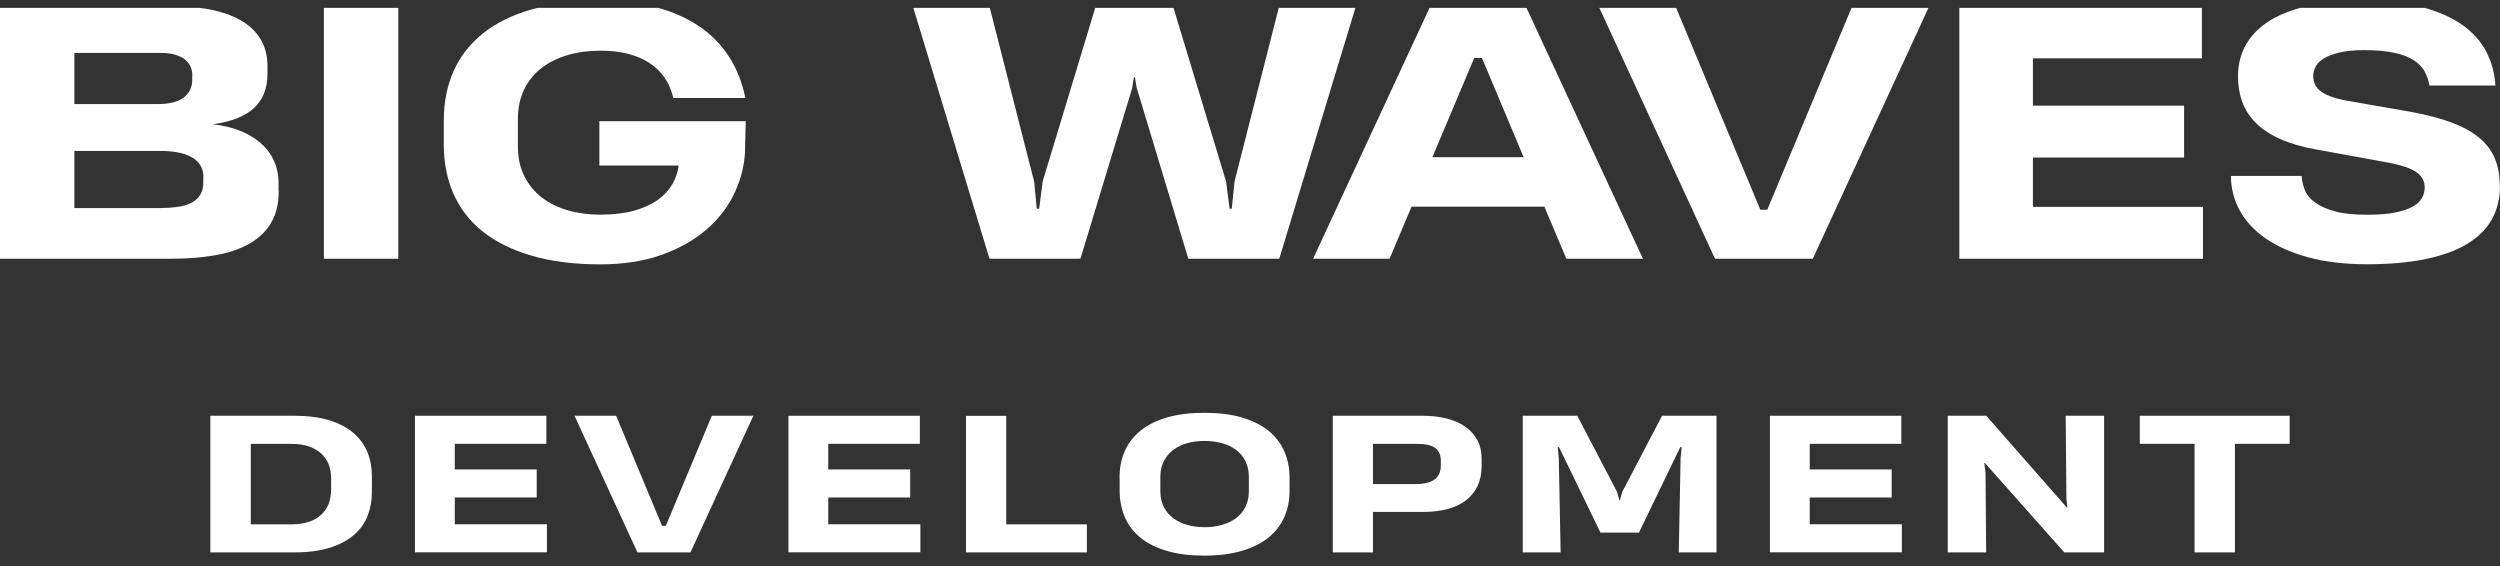 <svg width="159" height="36" viewBox="0 0 159 36" fill="none" xmlns="http://www.w3.org/2000/svg">
<rect x="0" y="0" width="159" height="36" fill="#333333" stroke="none"/>
<g clip-path="url(#clip0_2021_399)">
<path d="M17.727 12.15C17.727 12.957 17.565 13.631 17.235 14.183C16.905 14.736 16.441 15.172 15.843 15.509C15.245 15.846 14.529 16.089 13.696 16.233C12.863 16.376 11.947 16.454 10.946 16.454H0V0.411H11.147C12.069 0.411 12.897 0.494 13.618 0.659C14.339 0.825 14.96 1.068 15.463 1.383C15.966 1.698 16.352 2.096 16.614 2.565C16.877 3.035 17.011 3.576 17.011 4.184V4.681C17.011 5.62 16.721 6.355 16.145 6.88C15.569 7.405 14.697 7.747 13.523 7.902C14.132 7.968 14.691 8.095 15.206 8.294C15.72 8.493 16.162 8.747 16.536 9.062C16.911 9.377 17.196 9.747 17.403 10.184C17.61 10.62 17.716 11.095 17.716 11.625V12.145L17.727 12.15ZM12.232 4.781C12.232 4.604 12.198 4.432 12.131 4.267C12.064 4.101 11.952 3.952 11.796 3.814C11.639 3.676 11.427 3.571 11.169 3.488C10.912 3.405 10.582 3.366 10.197 3.366H4.729V6.62H9.995C10.773 6.62 11.343 6.477 11.695 6.195C12.047 5.913 12.226 5.543 12.226 5.079V4.769L12.232 4.781ZM12.942 11.217C12.925 10.929 12.852 10.681 12.718 10.476C12.584 10.272 12.394 10.101 12.148 9.974C11.902 9.846 11.611 9.747 11.27 9.686C10.929 9.626 10.549 9.598 10.135 9.598H4.729V13.233H10.191C10.555 13.233 10.907 13.211 11.237 13.167C11.566 13.123 11.863 13.045 12.12 12.924C12.377 12.802 12.578 12.631 12.724 12.404C12.869 12.178 12.942 11.88 12.93 11.515V11.217H12.942Z" fill="white"/>
<path d="M20.6 16.454V0.411H25.33V16.454H20.6Z" fill="white"/>
<path d="M38.104 7.709H47.428L47.384 9.482C47.384 9.559 47.384 9.626 47.384 9.681C47.384 9.736 47.372 9.802 47.367 9.88C47.294 10.764 47.048 11.62 46.629 12.454C46.21 13.288 45.611 14.029 44.84 14.675C44.069 15.322 43.129 15.841 42.023 16.227C40.916 16.614 39.635 16.813 38.193 16.813C36.527 16.813 35.068 16.631 33.822 16.266C32.575 15.902 31.535 15.388 30.702 14.725C29.869 14.062 29.254 13.261 28.84 12.322C28.427 11.383 28.226 10.344 28.226 9.2V7.665C28.226 6.504 28.432 5.455 28.852 4.516C29.271 3.576 29.897 2.775 30.73 2.112C31.563 1.449 32.603 0.941 33.849 0.588C35.096 0.234 36.544 0.052 38.204 0.052C39.507 0.052 40.681 0.19 41.732 0.466C42.783 0.742 43.688 1.146 44.465 1.67C45.242 2.195 45.869 2.842 46.366 3.61C46.864 4.377 47.205 5.25 47.406 6.234H42.822C42.593 5.256 42.084 4.51 41.29 3.996C40.496 3.482 39.462 3.223 38.188 3.223C37.455 3.223 36.773 3.311 36.136 3.494C35.499 3.676 34.945 3.947 34.47 4.306C33.995 4.665 33.62 5.118 33.346 5.67C33.072 6.223 32.938 6.858 32.938 7.593V9.3C32.938 10.024 33.072 10.653 33.346 11.2C33.62 11.747 33.989 12.2 34.464 12.565C34.94 12.929 35.493 13.2 36.13 13.382C36.768 13.565 37.45 13.653 38.182 13.653C38.998 13.653 39.708 13.57 40.306 13.405C40.904 13.239 41.408 13.012 41.81 12.73C42.213 12.449 42.52 12.117 42.744 11.742C42.967 11.366 43.107 10.957 43.163 10.526H38.12V7.714L38.104 7.709Z" fill="white"/>
<path d="M72.3 5.626L72.182 4.913H72.115L71.998 5.637L68.716 16.454L68.649 16.443V16.454H62.93L58.061 0.411H62.93L65.776 11.565L65.938 13.272H66.089L66.312 11.543L69.683 0.411L69.695 0.422V0.411H74.608L77.979 11.543L78.203 13.272H78.343L78.516 11.543L81.35 0.411H86.231L81.362 16.454H75.576L72.305 5.626H72.3Z" fill="white"/>
<path d="M83.514 16.454L90.96 0.411H97.043L104.489 16.454H99.62L98.222 13.145H89.775L88.377 16.454H83.508H83.514ZM91.1 9.996H96.903L94.253 3.687H93.761L91.1 9.996Z" fill="white"/>
<path d="M122.691 0.411L115.295 16.454H109.073L101.677 0.411H106.568L111.957 13.338H112.399L117.794 0.411H122.685H122.691Z" fill="white"/>
<path d="M124.614 16.454V0.411H140.043V3.709H129.293V6.72H138.908V10.018H129.293V13.156H140.11V16.454H124.614Z" fill="white"/>
<path d="M159 11.797C159 13.465 158.279 14.719 156.842 15.553C155.406 16.387 153.304 16.807 150.542 16.807C149.128 16.807 147.881 16.658 146.802 16.365C145.723 16.073 144.823 15.669 144.091 15.161C143.358 14.653 142.811 14.056 142.442 13.377C142.073 12.697 141.888 11.962 141.888 11.189H146.383C146.4 11.487 146.467 11.78 146.584 12.078C146.701 12.377 146.919 12.642 147.233 12.874C147.546 13.106 147.965 13.294 148.502 13.443C149.038 13.592 149.726 13.658 150.57 13.658C151.263 13.658 151.845 13.614 152.309 13.52C152.773 13.426 153.147 13.305 153.432 13.15C153.717 12.995 153.913 12.813 154.03 12.603C154.148 12.393 154.209 12.178 154.209 11.951C154.209 11.725 154.165 11.526 154.07 11.36C153.974 11.194 153.829 11.04 153.628 10.913C153.427 10.786 153.175 10.675 152.873 10.581C152.571 10.487 152.208 10.399 151.783 10.322L147.288 9.504C146.394 9.344 145.634 9.117 145.008 8.836C144.381 8.554 143.873 8.217 143.476 7.825C143.079 7.432 142.794 6.985 142.609 6.482C142.425 5.979 142.335 5.432 142.335 4.836C142.335 4.433 142.391 4.035 142.503 3.643C142.615 3.25 142.794 2.875 143.045 2.521C143.297 2.167 143.621 1.836 144.029 1.532C144.437 1.228 144.935 0.969 145.527 0.748C146.12 0.527 146.813 0.35 147.607 0.228C148.401 0.107 149.312 0.041 150.335 0.041C151.772 0.041 153.007 0.179 154.042 0.455C155.076 0.731 155.931 1.107 156.608 1.587C157.284 2.068 157.793 2.637 158.134 3.3C158.475 3.963 158.665 4.676 158.709 5.438H154.511C154.455 5.112 154.355 4.814 154.204 4.543C154.053 4.272 153.829 4.035 153.516 3.83C153.203 3.626 152.795 3.471 152.292 3.361C151.789 3.25 151.151 3.189 150.374 3.189C149.726 3.189 149.189 3.239 148.77 3.344C148.351 3.449 148.021 3.576 147.775 3.731C147.529 3.886 147.361 4.062 147.266 4.256C147.171 4.449 147.121 4.637 147.121 4.814C147.121 5.035 147.165 5.228 147.249 5.399C147.333 5.571 147.473 5.72 147.663 5.852C147.853 5.985 148.099 6.095 148.401 6.195C148.703 6.294 149.077 6.377 149.525 6.449L153.41 7.128C154.399 7.311 155.243 7.537 155.948 7.802C156.652 8.068 157.228 8.388 157.681 8.764C158.134 9.139 158.458 9.576 158.67 10.073C158.877 10.57 158.983 11.145 158.983 11.797H159Z" fill="white"/>
<path d="M13.378 26.442H18.728C19.594 26.442 20.338 26.542 20.958 26.735C21.579 26.928 22.093 27.199 22.49 27.547C22.887 27.895 23.183 28.299 23.373 28.768C23.563 29.238 23.653 29.752 23.653 30.304V31.293C23.653 31.829 23.563 32.331 23.384 32.796C23.206 33.26 22.92 33.668 22.523 34.011C22.127 34.353 21.623 34.63 20.997 34.829C20.371 35.028 19.616 35.132 18.728 35.132H13.378V26.442ZM15.944 33.348H18.532C18.934 33.348 19.292 33.298 19.605 33.199C19.918 33.099 20.181 32.956 20.399 32.762C20.617 32.575 20.779 32.343 20.891 32.066C21.003 31.79 21.059 31.475 21.059 31.122V30.392C21.059 30.111 21.014 29.846 20.919 29.58C20.824 29.321 20.679 29.089 20.477 28.89C20.276 28.691 20.013 28.531 19.695 28.409C19.376 28.288 18.985 28.232 18.532 28.232H15.949V33.348H15.944Z" fill="white"/>
<path d="M26.392 35.132V26.442H34.749V28.227H28.924V29.857H34.134V31.641H28.924V33.343H34.783V35.127H26.392V35.132Z" fill="white"/>
<path d="M47.915 26.442L43.912 35.132H40.541L36.539 26.442H39.188L42.106 33.442H42.347L45.271 26.442H47.92H47.915Z" fill="white"/>
<path d="M50.145 35.132V26.442H58.503V28.227H52.677V29.857H57.888V31.641H52.677V33.343H58.536V35.127H50.145V35.132Z" fill="white"/>
<path d="M61.438 35.132V26.448H63.998V33.348H69.124V35.132H61.438Z" fill="white"/>
<path d="M71.204 30.376C71.204 29.746 71.316 29.177 71.545 28.669C71.774 28.16 72.11 27.729 72.563 27.37C73.015 27.011 73.574 26.735 74.251 26.542C74.927 26.348 75.71 26.254 76.61 26.254C77.51 26.254 78.298 26.354 78.969 26.547C79.645 26.746 80.204 27.022 80.657 27.381C81.11 27.741 81.446 28.177 81.675 28.685C81.898 29.193 82.016 29.757 82.016 30.381V31.21C82.016 31.829 81.904 32.392 81.675 32.9C81.446 33.409 81.11 33.84 80.657 34.204C80.204 34.563 79.64 34.84 78.969 35.038C78.293 35.237 77.504 35.337 76.604 35.337C75.704 35.337 74.922 35.243 74.251 35.049C73.58 34.856 73.01 34.58 72.563 34.221C72.115 33.862 71.774 33.425 71.551 32.917C71.327 32.409 71.21 31.84 71.21 31.215V30.387L71.204 30.376ZM76.604 33.53C76.99 33.53 77.359 33.486 77.7 33.386C78.041 33.293 78.343 33.149 78.6 32.961C78.857 32.773 79.058 32.536 79.204 32.248C79.349 31.961 79.427 31.63 79.427 31.243V30.343C79.427 29.95 79.355 29.613 79.204 29.32C79.058 29.033 78.857 28.79 78.6 28.602C78.343 28.415 78.047 28.271 77.7 28.182C77.359 28.088 76.99 28.044 76.604 28.044C76.219 28.044 75.855 28.088 75.514 28.182C75.173 28.276 74.877 28.42 74.625 28.608C74.374 28.796 74.173 29.039 74.022 29.326C73.871 29.613 73.798 29.95 73.798 30.343V31.243C73.804 31.63 73.876 31.967 74.022 32.248C74.167 32.536 74.368 32.773 74.625 32.961C74.877 33.149 75.179 33.293 75.514 33.386C75.855 33.48 76.219 33.53 76.604 33.53Z" fill="white"/>
<path d="M94.231 29.636C94.231 30.111 94.147 30.53 93.979 30.895C93.811 31.26 93.565 31.564 93.247 31.812C92.928 32.061 92.542 32.249 92.089 32.37C91.637 32.492 91.122 32.558 90.546 32.558H87.321V35.132H84.766V26.442H90.479C91.055 26.442 91.575 26.503 92.039 26.625C92.503 26.746 92.894 26.923 93.219 27.155C93.543 27.387 93.789 27.669 93.968 28.006C94.141 28.343 94.231 28.724 94.231 29.149V29.63V29.636ZM91.637 29.326C91.637 28.945 91.519 28.663 91.284 28.492C91.05 28.321 90.686 28.232 90.183 28.232H87.321V30.785H90.094C90.591 30.785 90.977 30.685 91.24 30.492C91.502 30.299 91.637 30 91.637 29.597V29.332V29.326Z" fill="white"/>
<path d="M99.161 28.442H99.072L99.139 29.122L99.256 35.132H96.847V26.442H100.313L102.845 31.282L102.996 31.823H103.024L103.181 31.271L105.707 26.442H109.168V35.132H106.77L106.887 29.122L106.954 28.437H106.865L104.237 33.873H101.789L99.156 28.442H99.161Z" fill="white"/>
<path d="M112.567 35.132V26.442H120.924V28.227H115.099V29.857H120.309V31.641H115.099V33.343H120.958V35.127H112.567V35.132Z" fill="white"/>
<path d="M131.289 35.132L126.241 29.448H126.202L126.28 30.078L126.319 35.132H123.876V26.442H126.325L131.445 32.271H131.484L131.423 31.685L131.378 26.442H133.821V35.132H131.3H131.289Z" fill="white"/>
<path d="M142.14 28.227V35.132H139.574V28.227H136.091V26.442H145.622V28.227H142.134H142.14Z" fill="white"/>
</g>
<defs>
<clipPath id="clip0_2021_399">
<rect width="159" height="35" fill="white" transform="translate(0 0.5)"/>
</clipPath>
</defs>
</svg>
